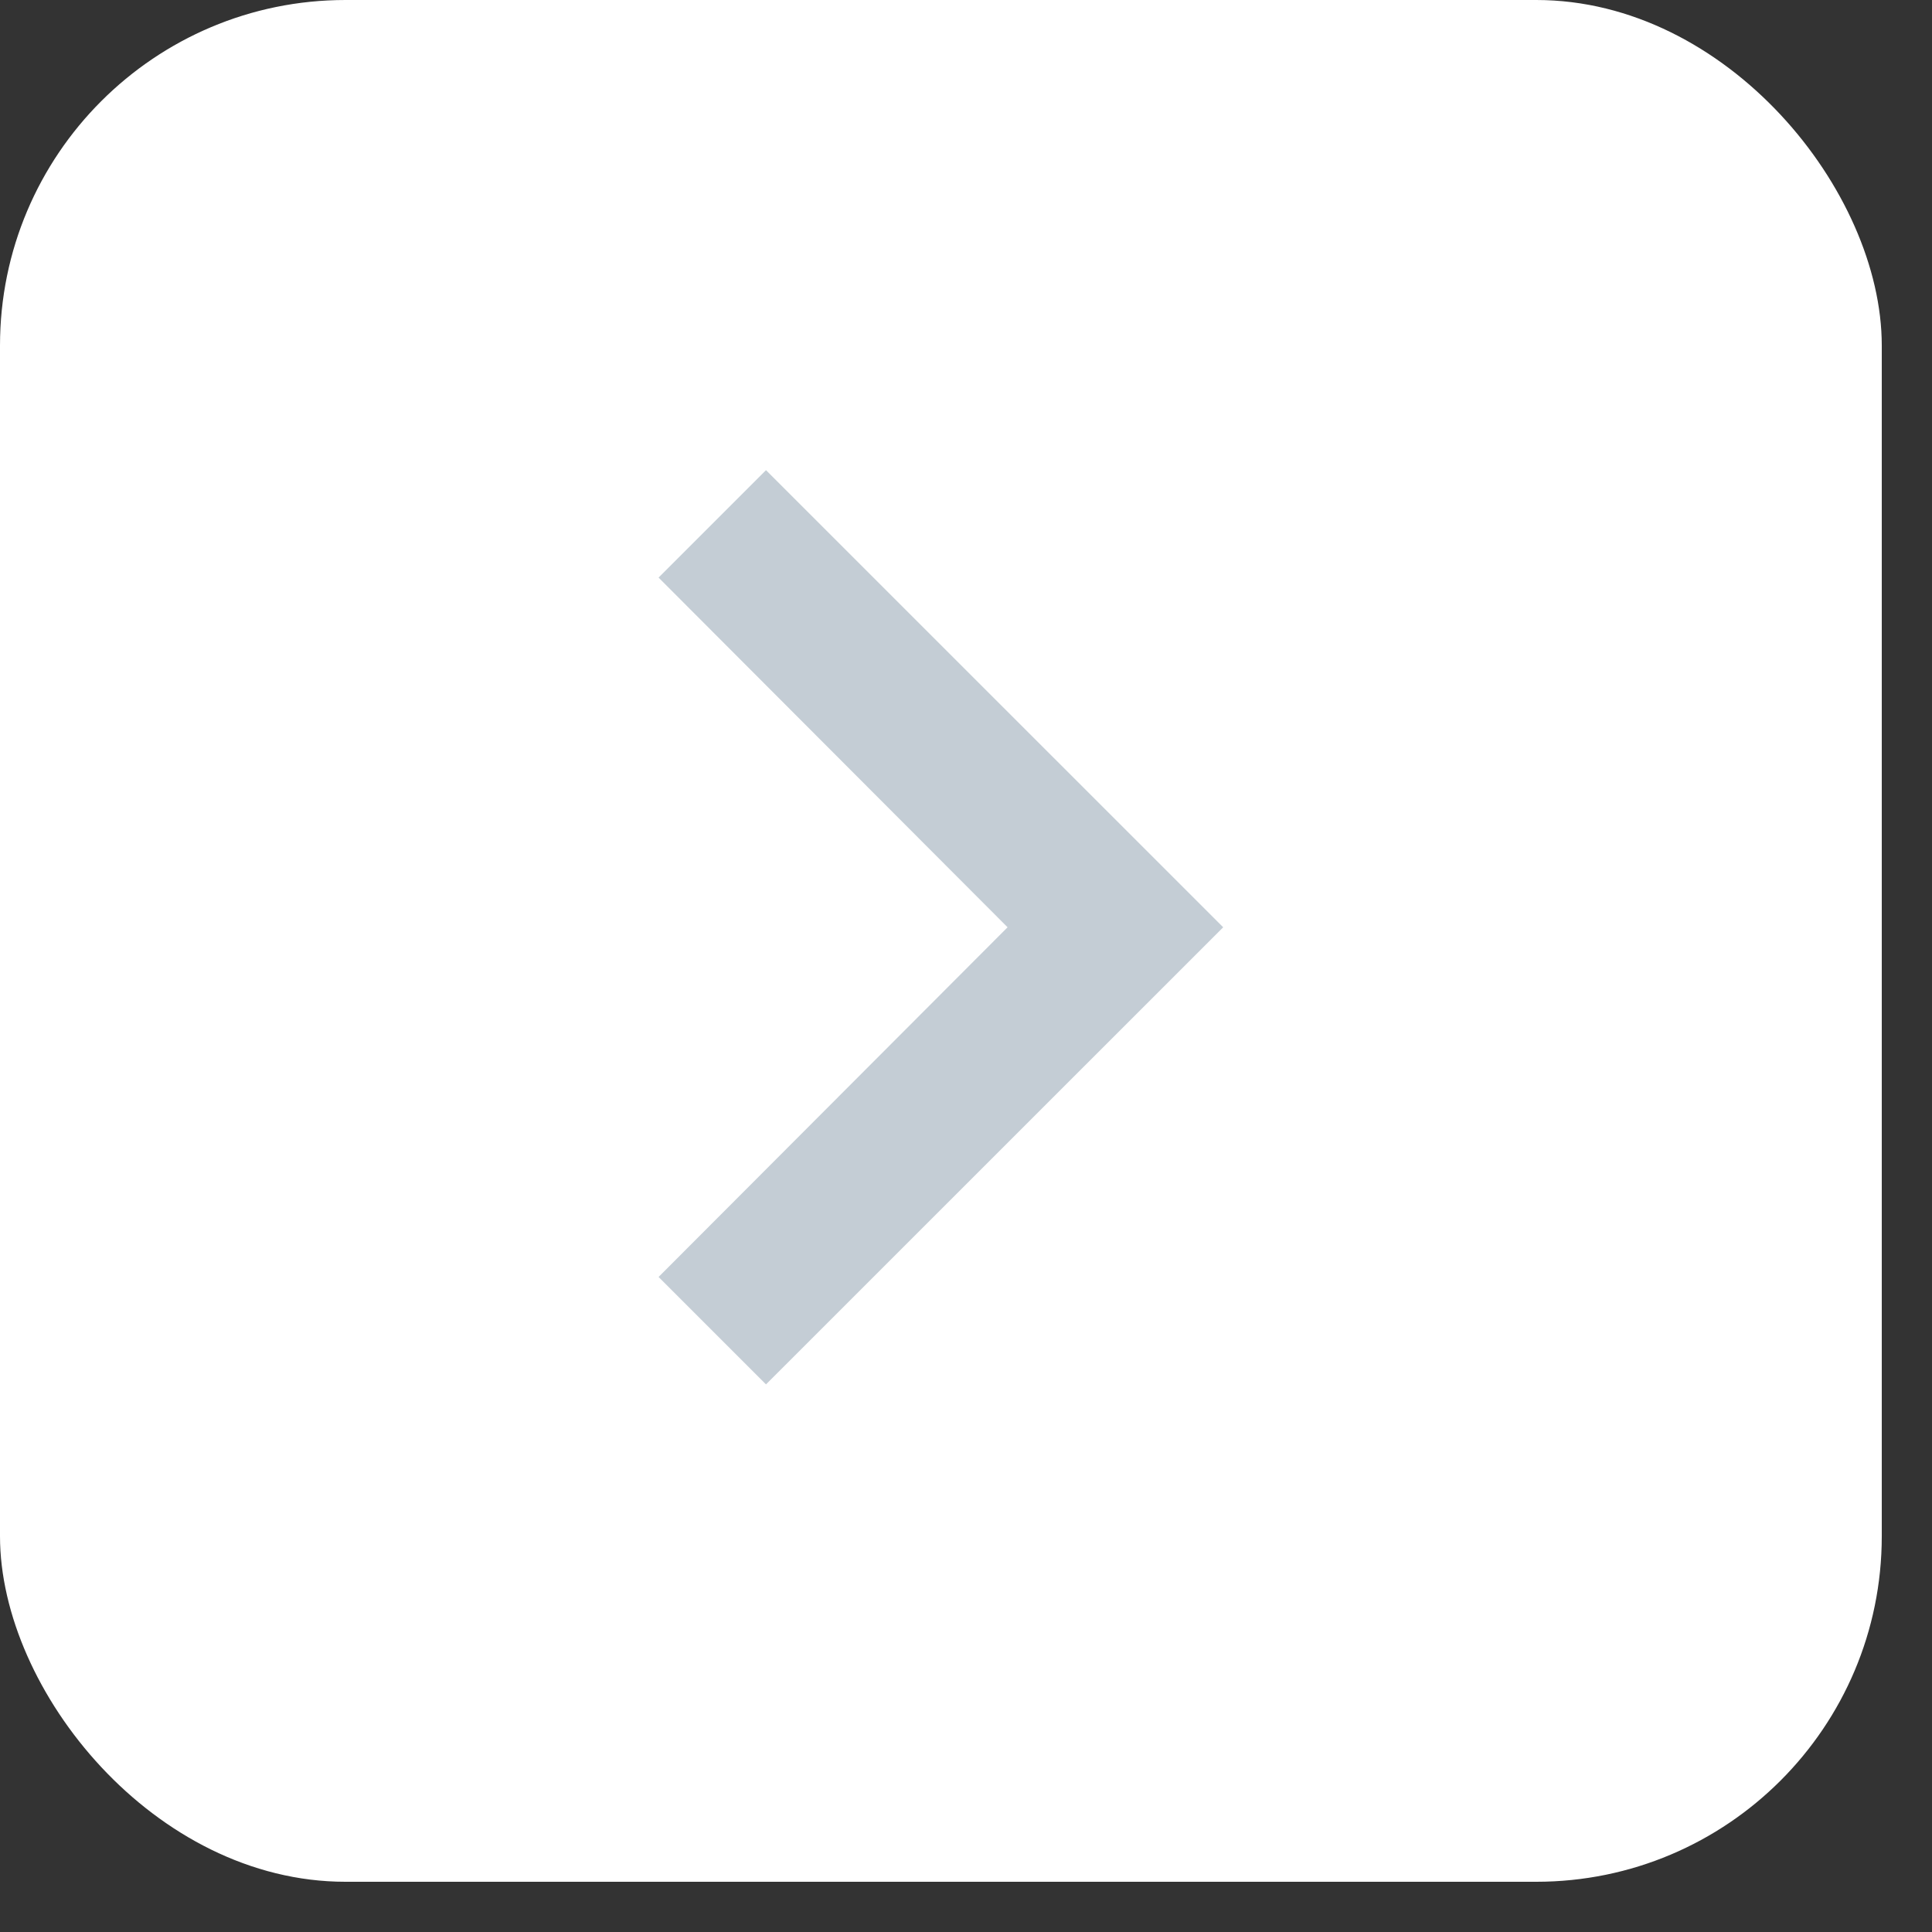 <svg width="25" height="25" viewBox="0 0 25 25" fill="none" xmlns="http://www.w3.org/2000/svg">
<rect x="0" y="0" width="25" height="25" fill="#333333" stroke="none"/>
<rect width="24.35" height="24.35" rx="4.471" fill="white"/>
<path d="M8.522 16.524L13.038 11.999L8.522 7.474L9.912 6.084L15.828 11.999L9.912 17.914L8.522 16.524Z" fill="#C4CDD5"/>
</svg>
